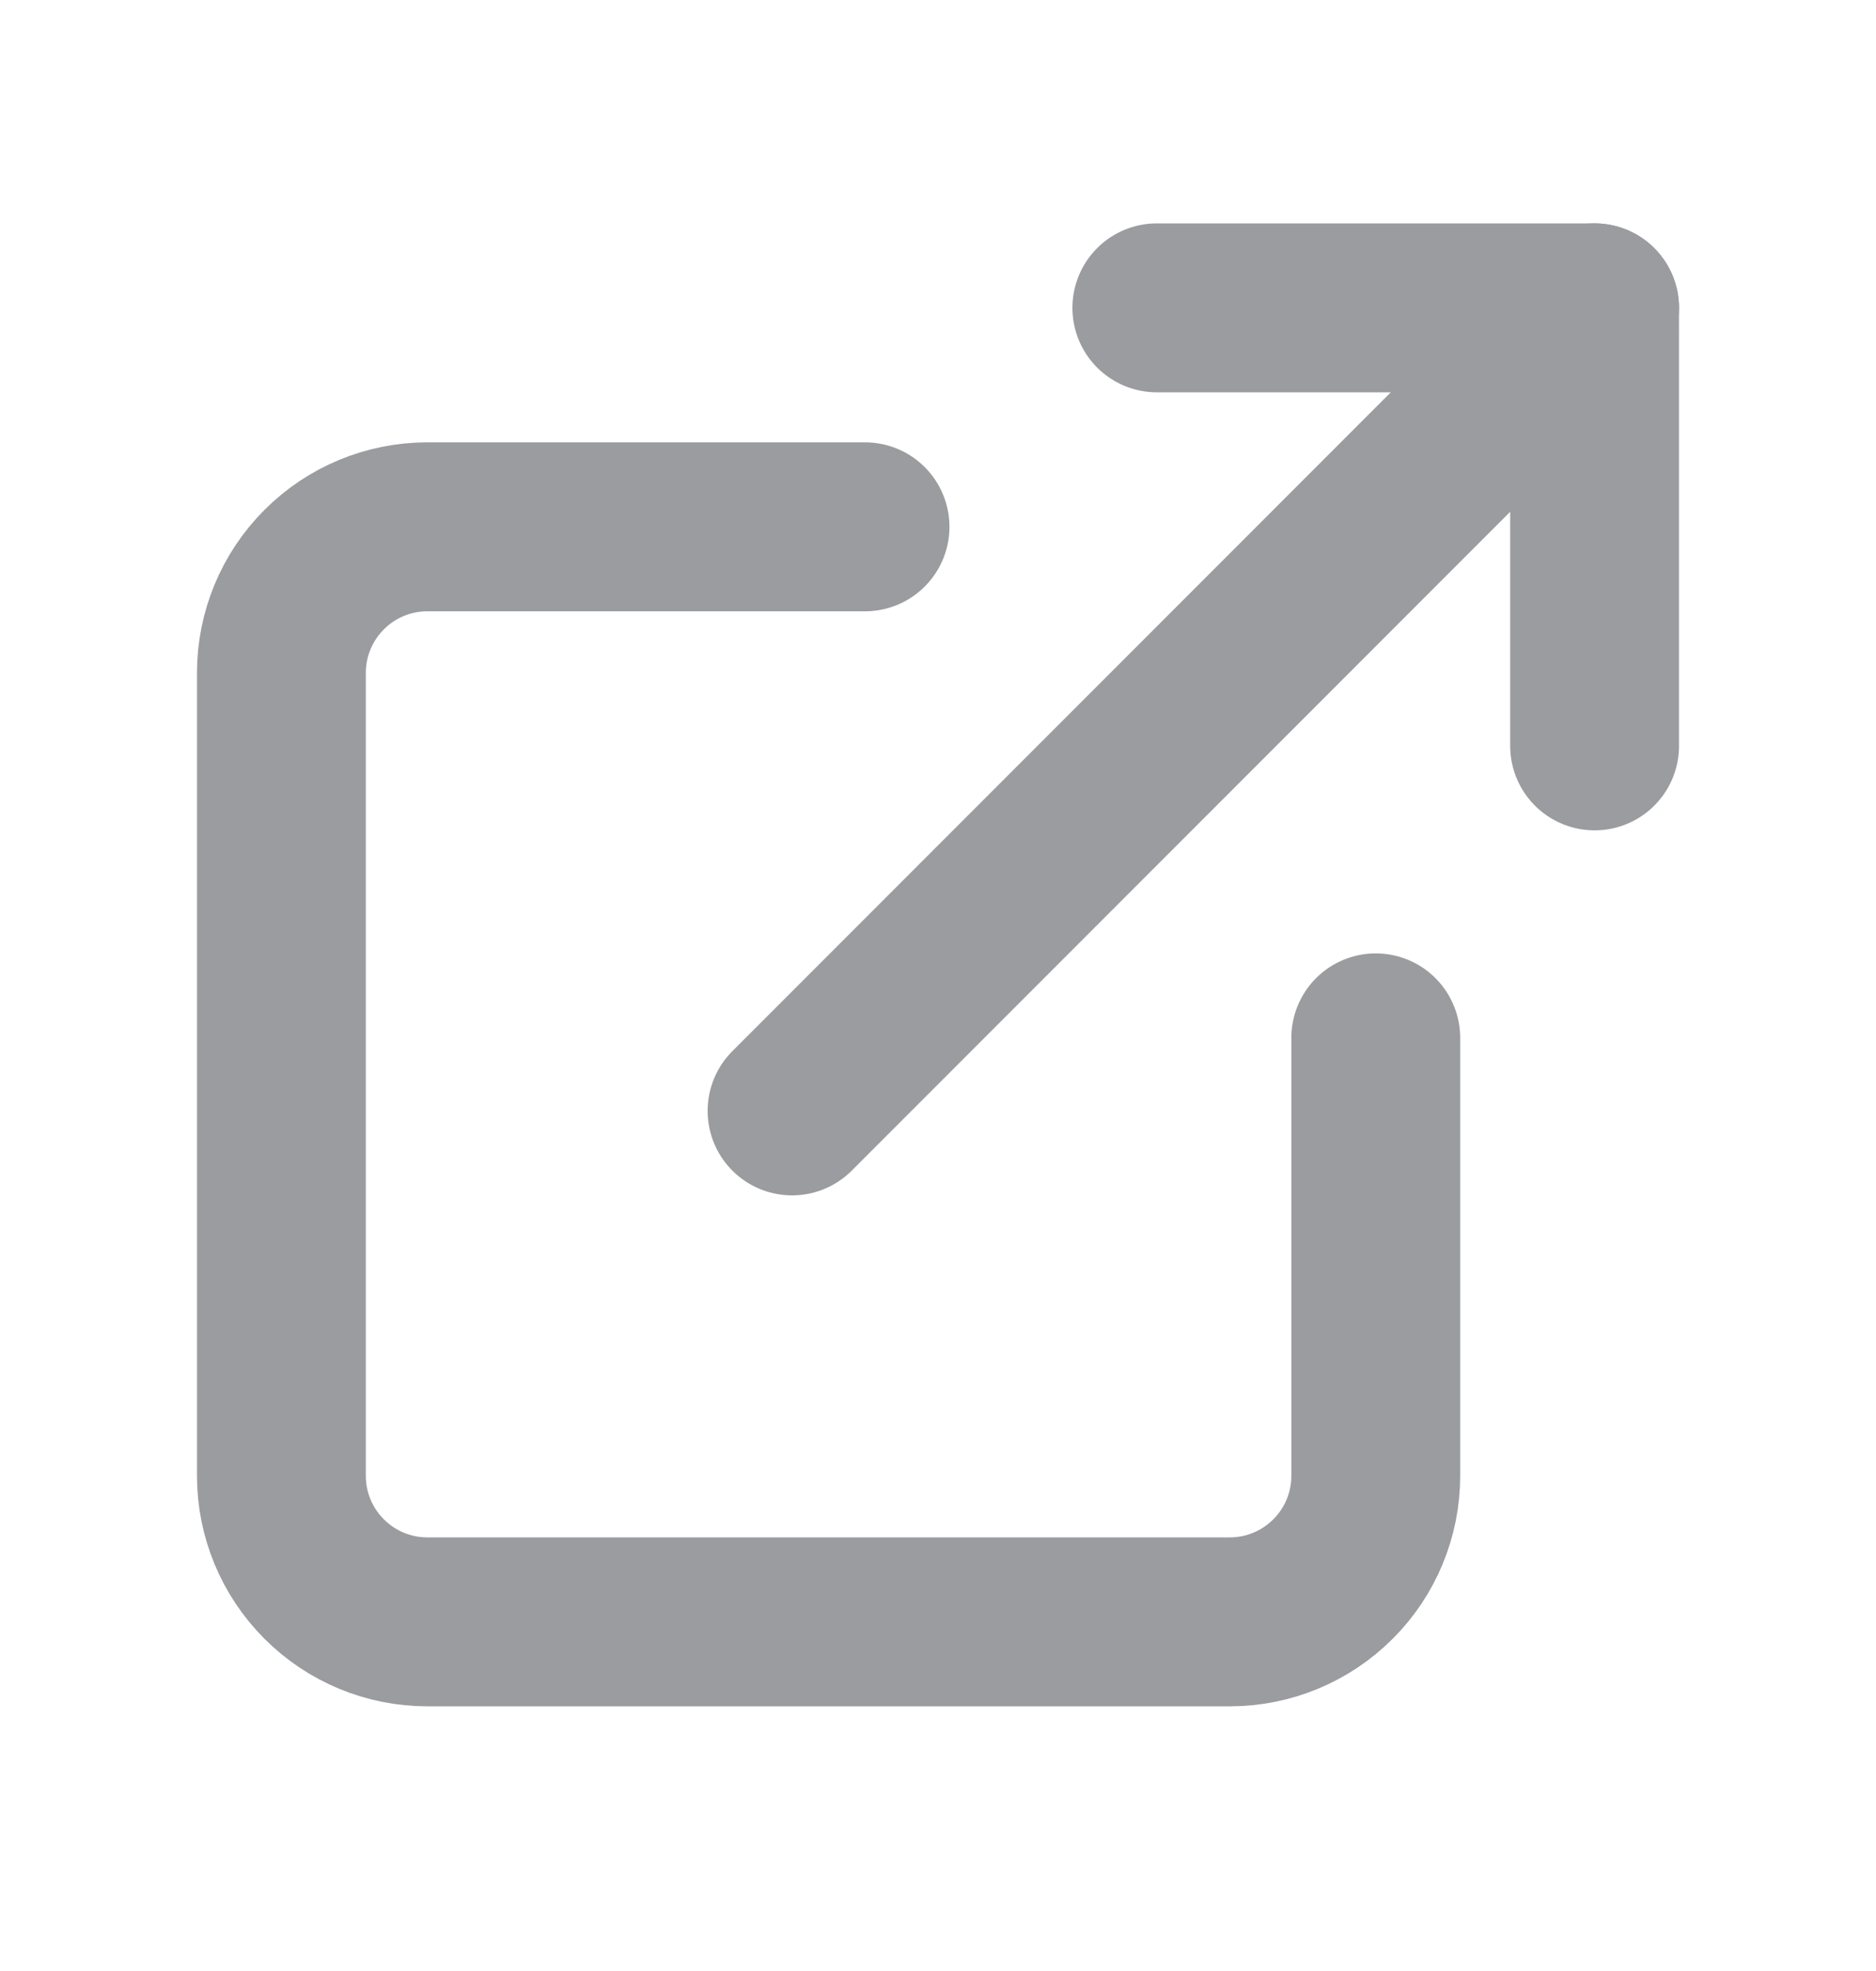 <svg width="20" height="21" viewBox="0 0 20 21" fill="none" xmlns="http://www.w3.org/2000/svg">
<path d="M14.667 11.058V15.725C14.667 16.137 14.503 16.533 14.211 16.824C13.919 17.116 13.524 17.28 13.111 17.28H4.556C4.143 17.28 3.747 17.116 3.456 16.824C3.164 16.533 3 16.137 3 15.725V7.169C3 6.756 3.164 6.361 3.456 6.069C3.747 5.777 4.143 5.613 4.556 5.613H9.222" stroke="#9A9C9F" stroke-width="1.8" stroke-linecap="round" stroke-linejoin="round"/>
<path d="M12.333 3.28H17V7.947" stroke="#9A9C9F" stroke-width="1.8" stroke-linecap="round" stroke-linejoin="round"/>
<path d="M8.444 11.836L17 3.28" stroke="#9A9C9F" stroke-width="1.8" stroke-linecap="round" stroke-linejoin="round"/>
</svg>
